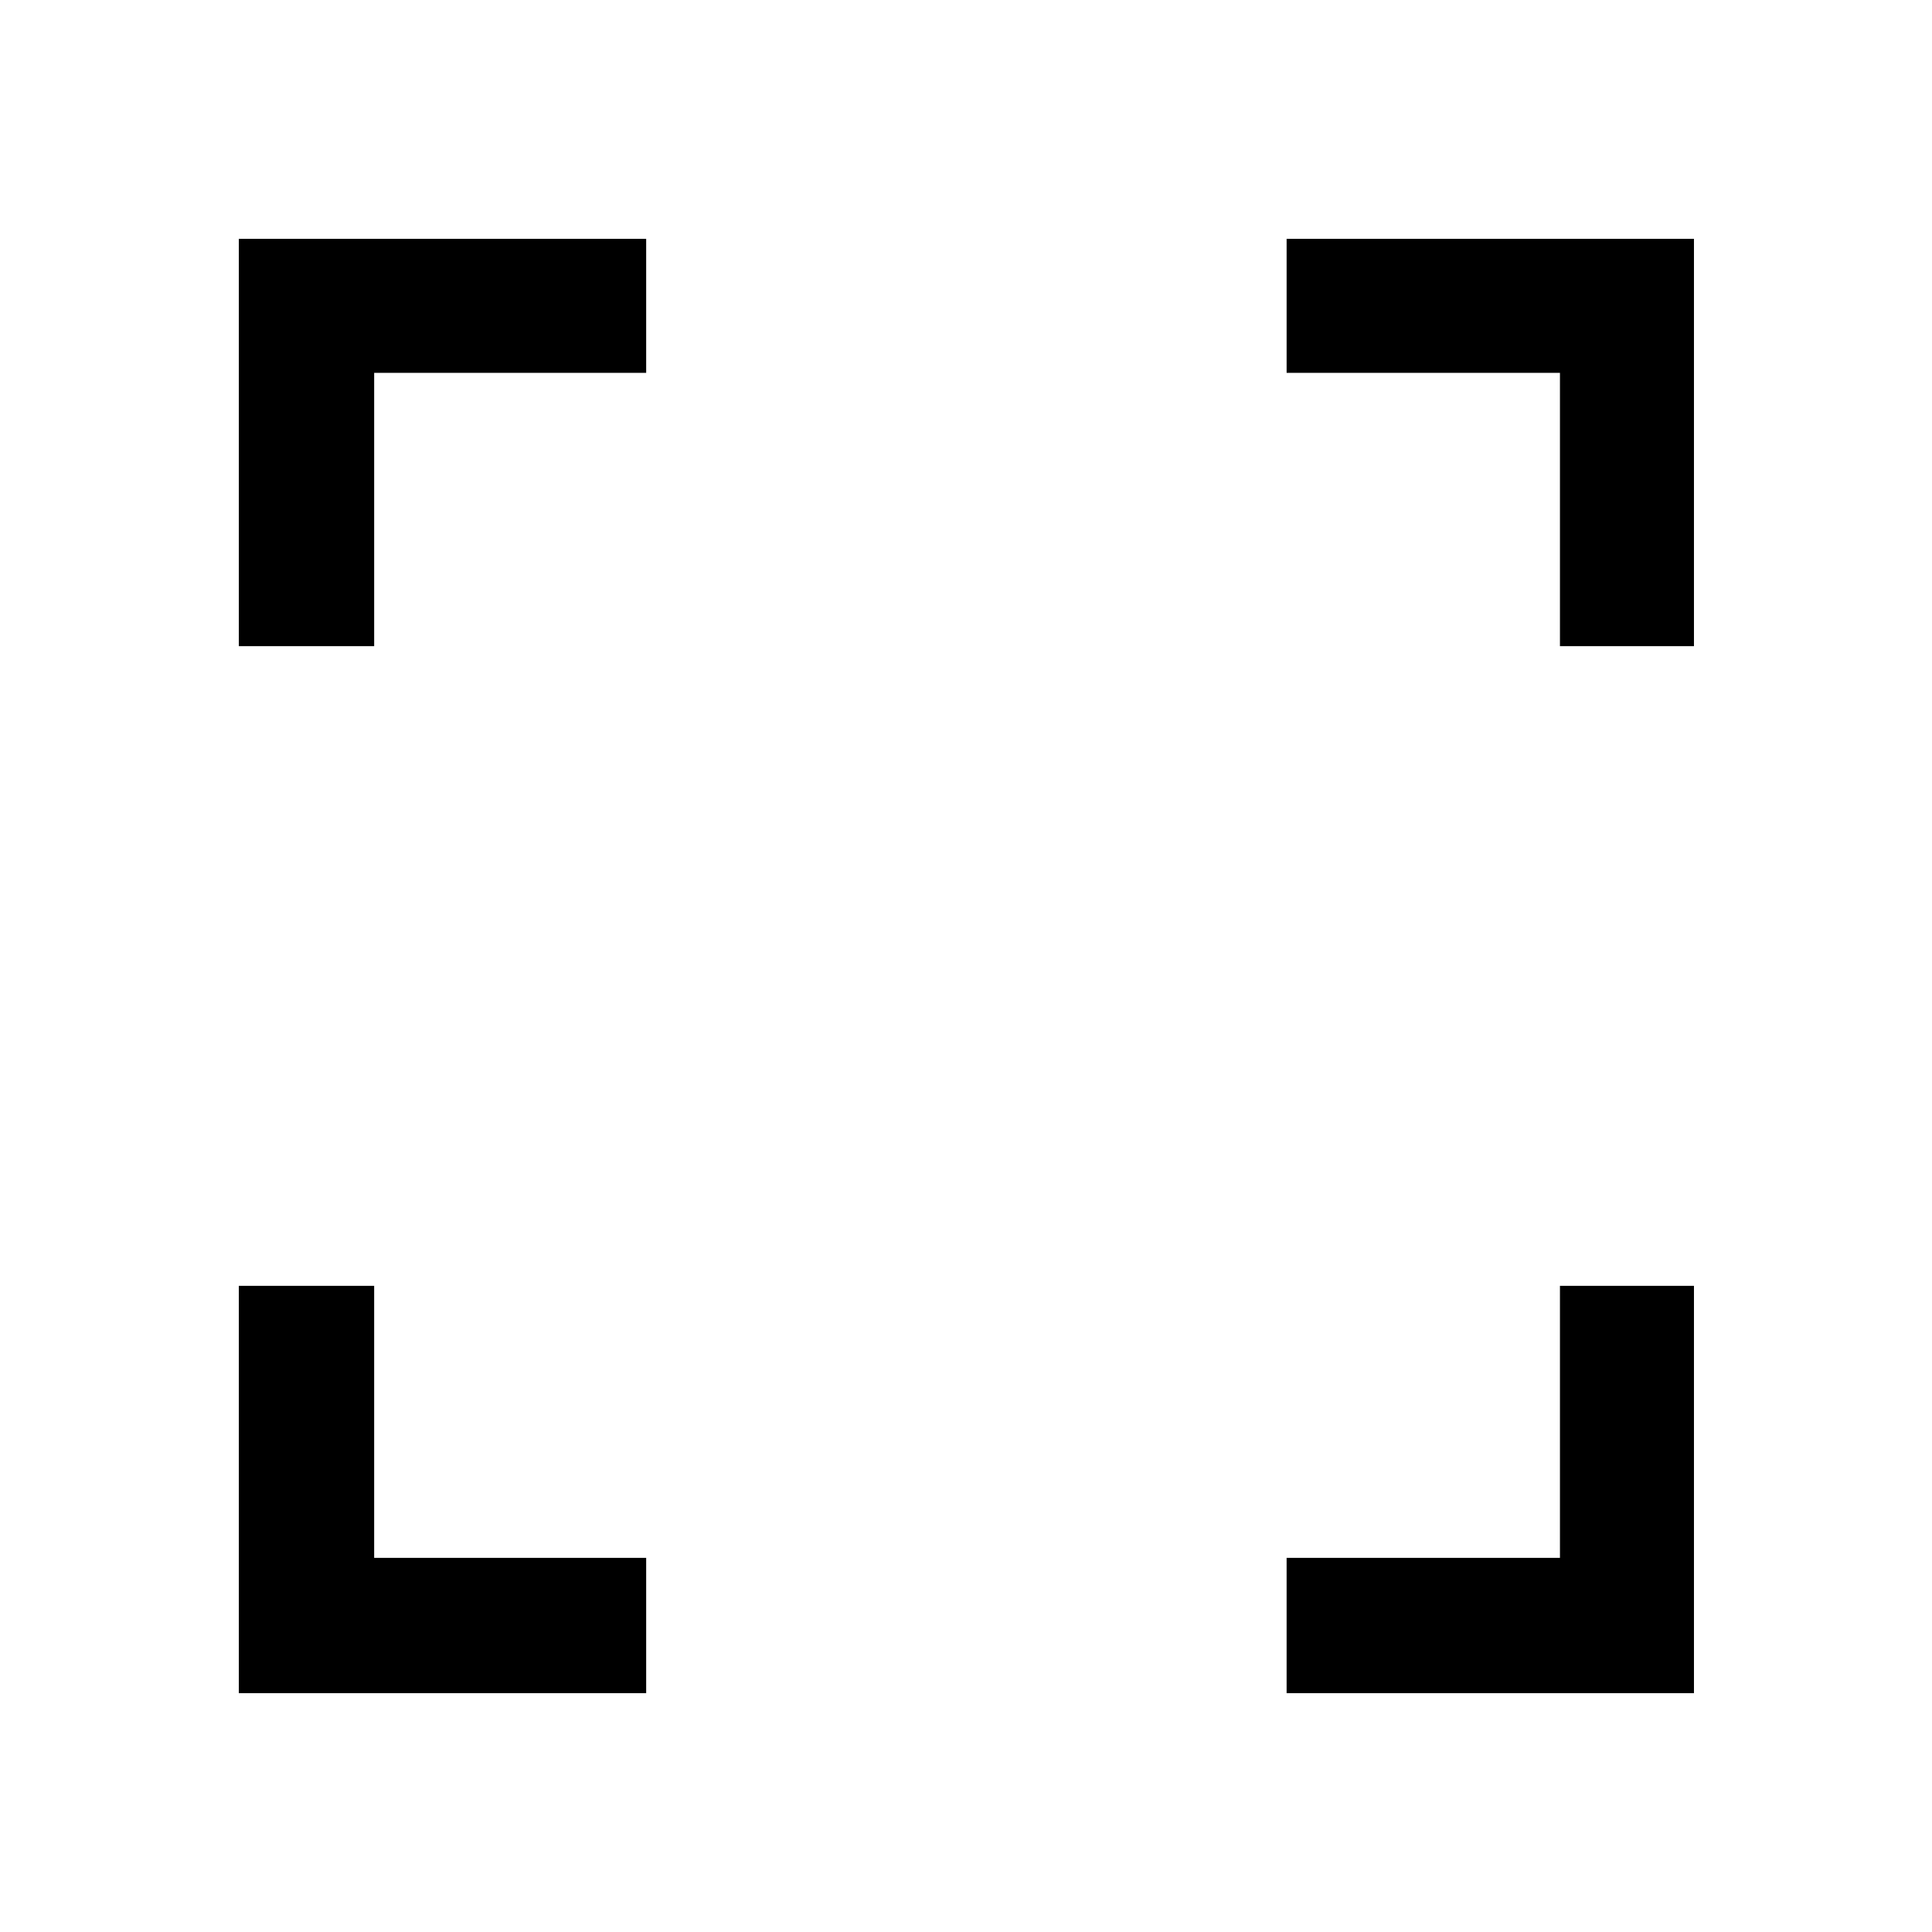 <svg xmlns="http://www.w3.org/2000/svg" height="40" viewBox="0 -960 960 960" width="40"><path d="M118.67-118.67v-202.41h67.25v135.16h135.16v67.25H118.67Zm520.64 0v-67.25h135.82v-135.16h66.59v202.41H639.31ZM118.67-638.92v-202.41h202.41v66.59H185.92v135.82h-67.25Zm656.46 0v-135.82H639.31v-66.59h202.41v202.41h-66.59Z"/></svg>